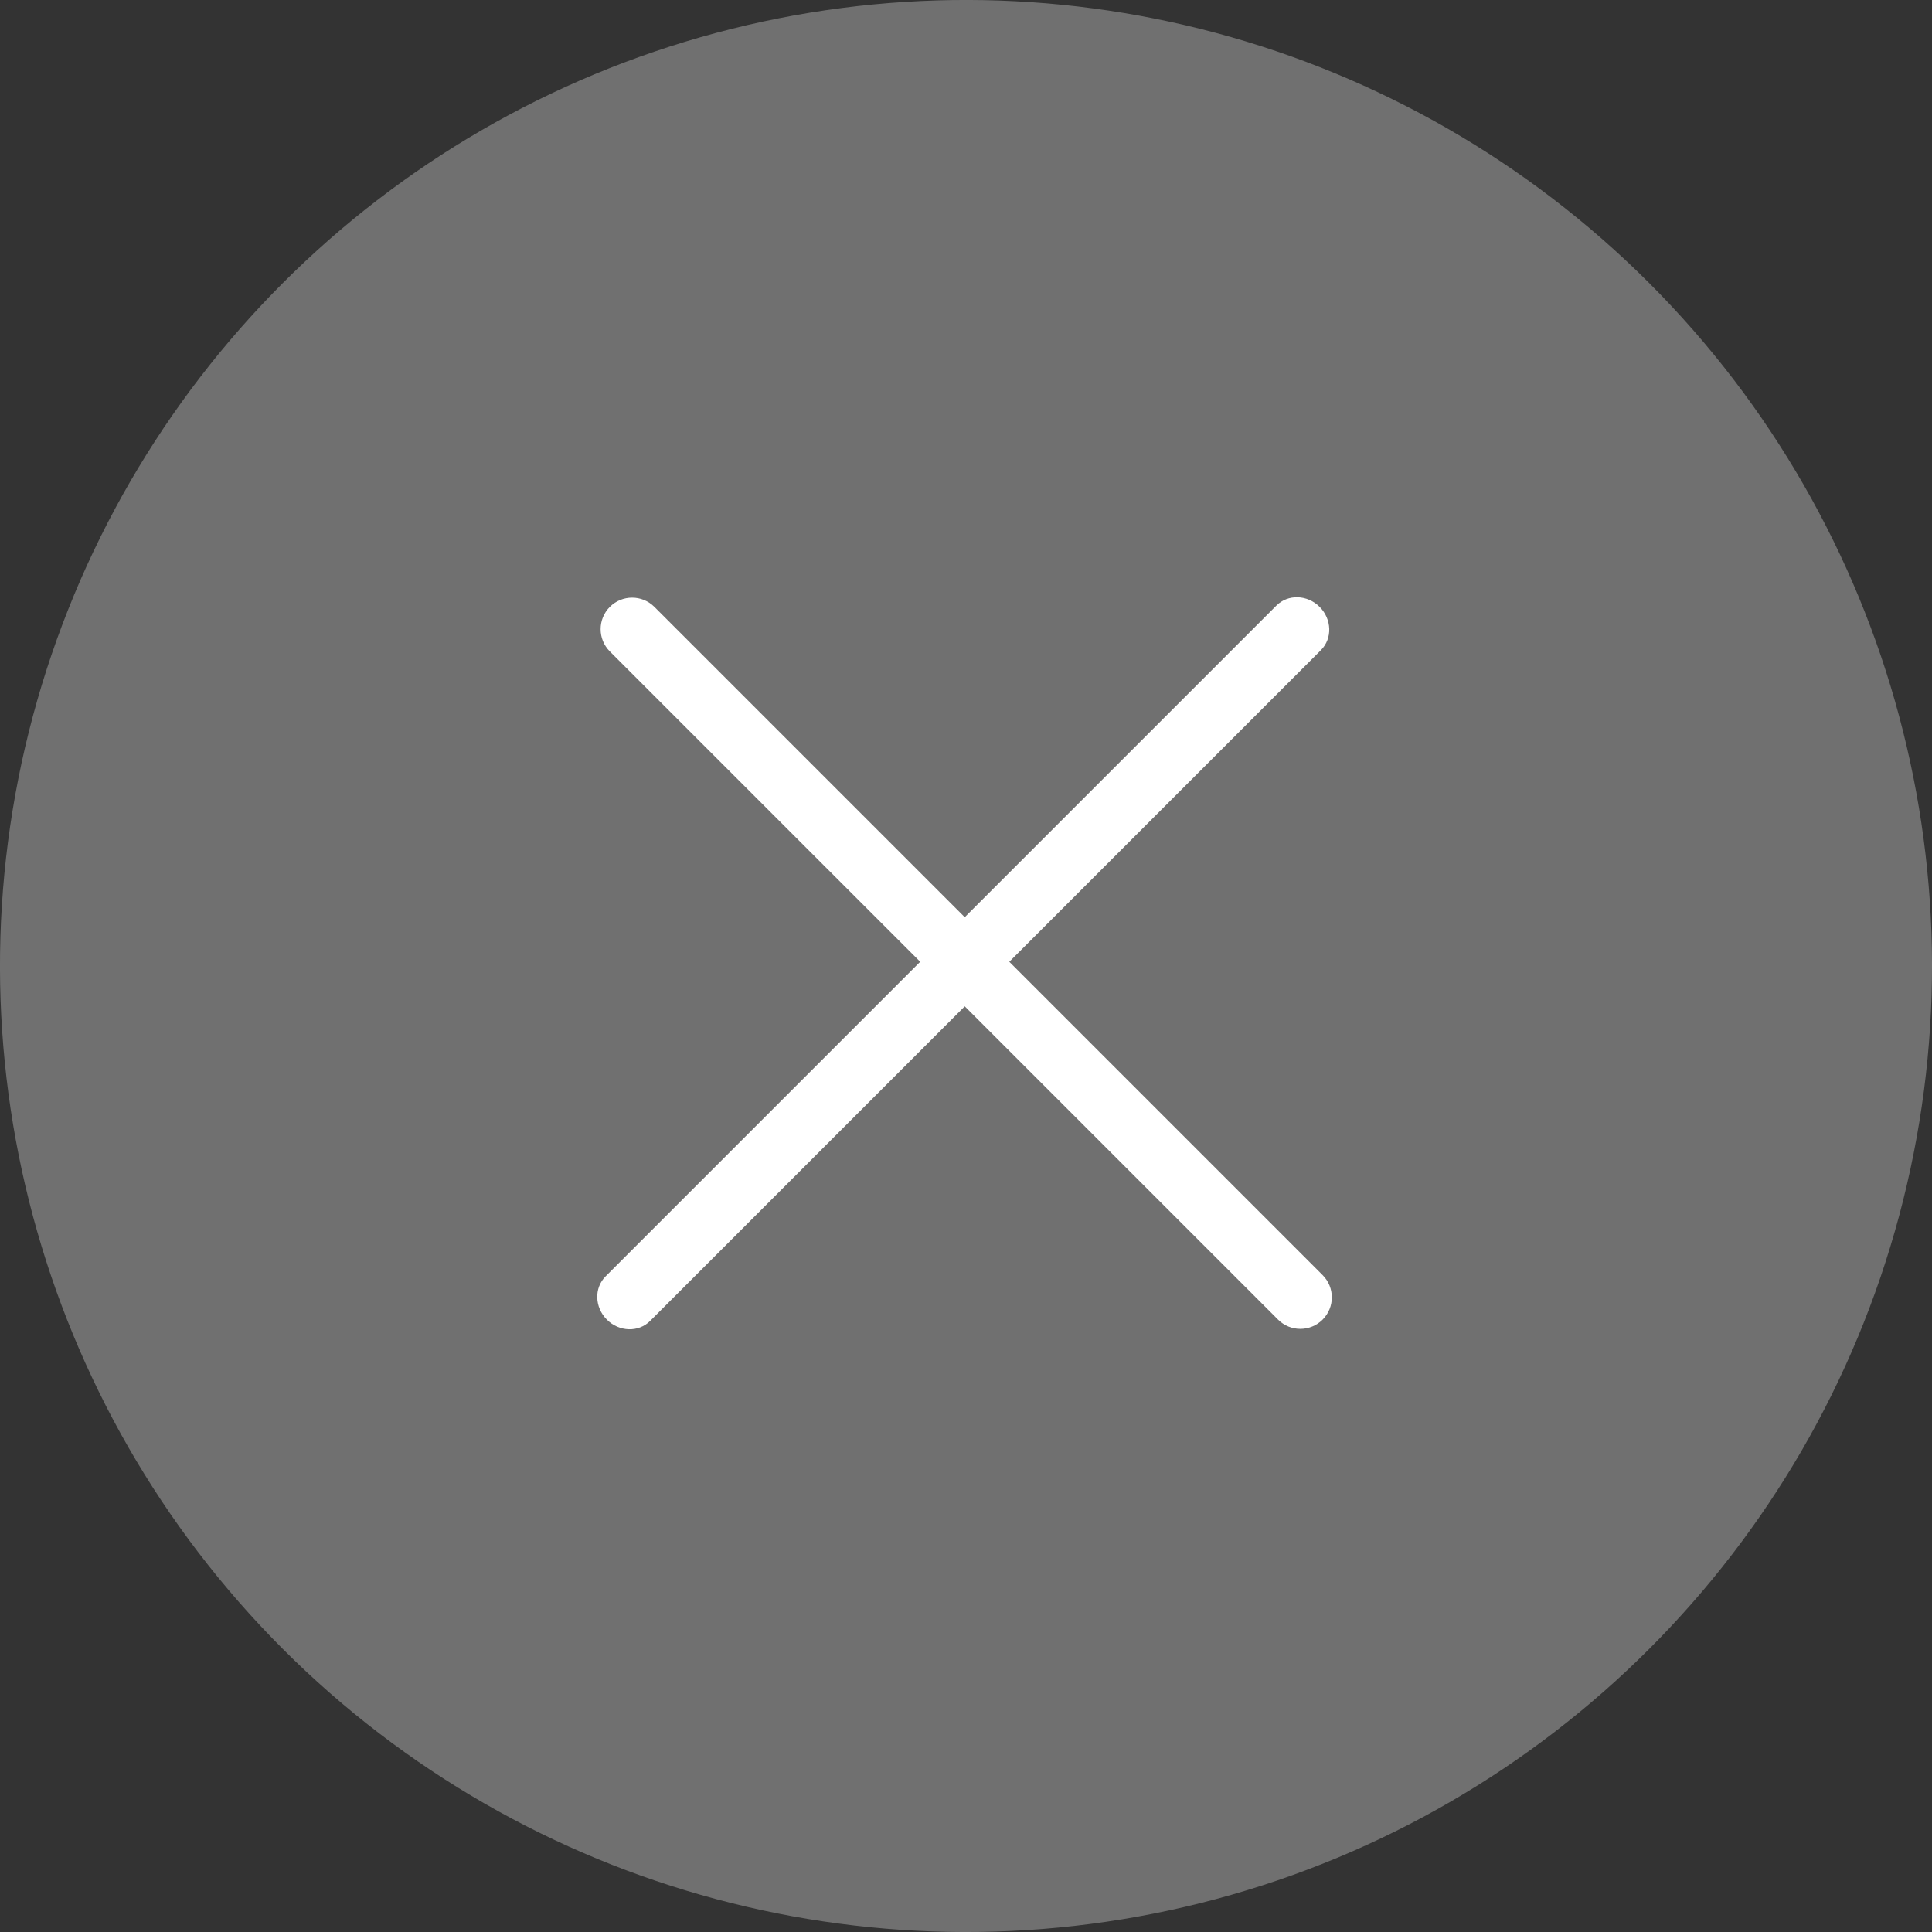 <?xml version="1.0" encoding="UTF-8"?>
<svg width="23px" height="23px" viewBox="0 0 23 23" version="1.1" xmlns="http://www.w3.org/2000/svg" xmlns:xlink="http://www.w3.org/1999/xlink">
    <rect x="0" y="0" width="23" height="23" fill="#333333" stroke="none"/>
    <!-- Generator: Sketch 52.1 (67048) - http://www.bohemiancoding.com/sketch -->
    <title>mdpi/message_icon_close</title>
    <desc>Created with Sketch.</desc>
    <g id="商家端" stroke="none" stroke-width="1" fill="none" fill-rule="evenodd">
        <g id="0.0.1图标_商家端" transform="translate(-260, -652)" fill="#FFFFFF" fill-rule="nonzero">
            <g id="Group-7" transform="translate(255, 647)">
                <circle id="Combined-Shape" opacity="0.3" transform="translate(16.5, 16.5) rotate(-45) translate(-16.5, -16.5) " cx="16.5" cy="16.5" r="11.5"></circle>
                <path d="M16.085,16.085 L16.085,10.838 C16.085,10.643 16.253,10.485 16.46,10.485 C16.667,10.485 16.835,10.643 16.835,10.838 L16.835,16.085 L22.11,16.085 C22.317,16.085 22.485,16.253 22.485,16.46 C22.485,16.667 22.317,16.835 22.11,16.835 L16.835,16.835 L16.835,22.132 C16.835,22.327 16.667,22.485 16.46,22.485 C16.253,22.485 16.085,22.327 16.085,22.132 L16.085,16.835 L10.86,16.835 C10.653,16.835 10.485,16.667 10.485,16.46 C10.485,16.253 10.653,16.085 10.86,16.085 L16.085,16.085 Z" id="Combined-Shape" transform="translate(16.485, 16.485) rotate(-315) translate(-16.485, -16.485) "></path>
            </g>
        </g>
    </g>
</svg>